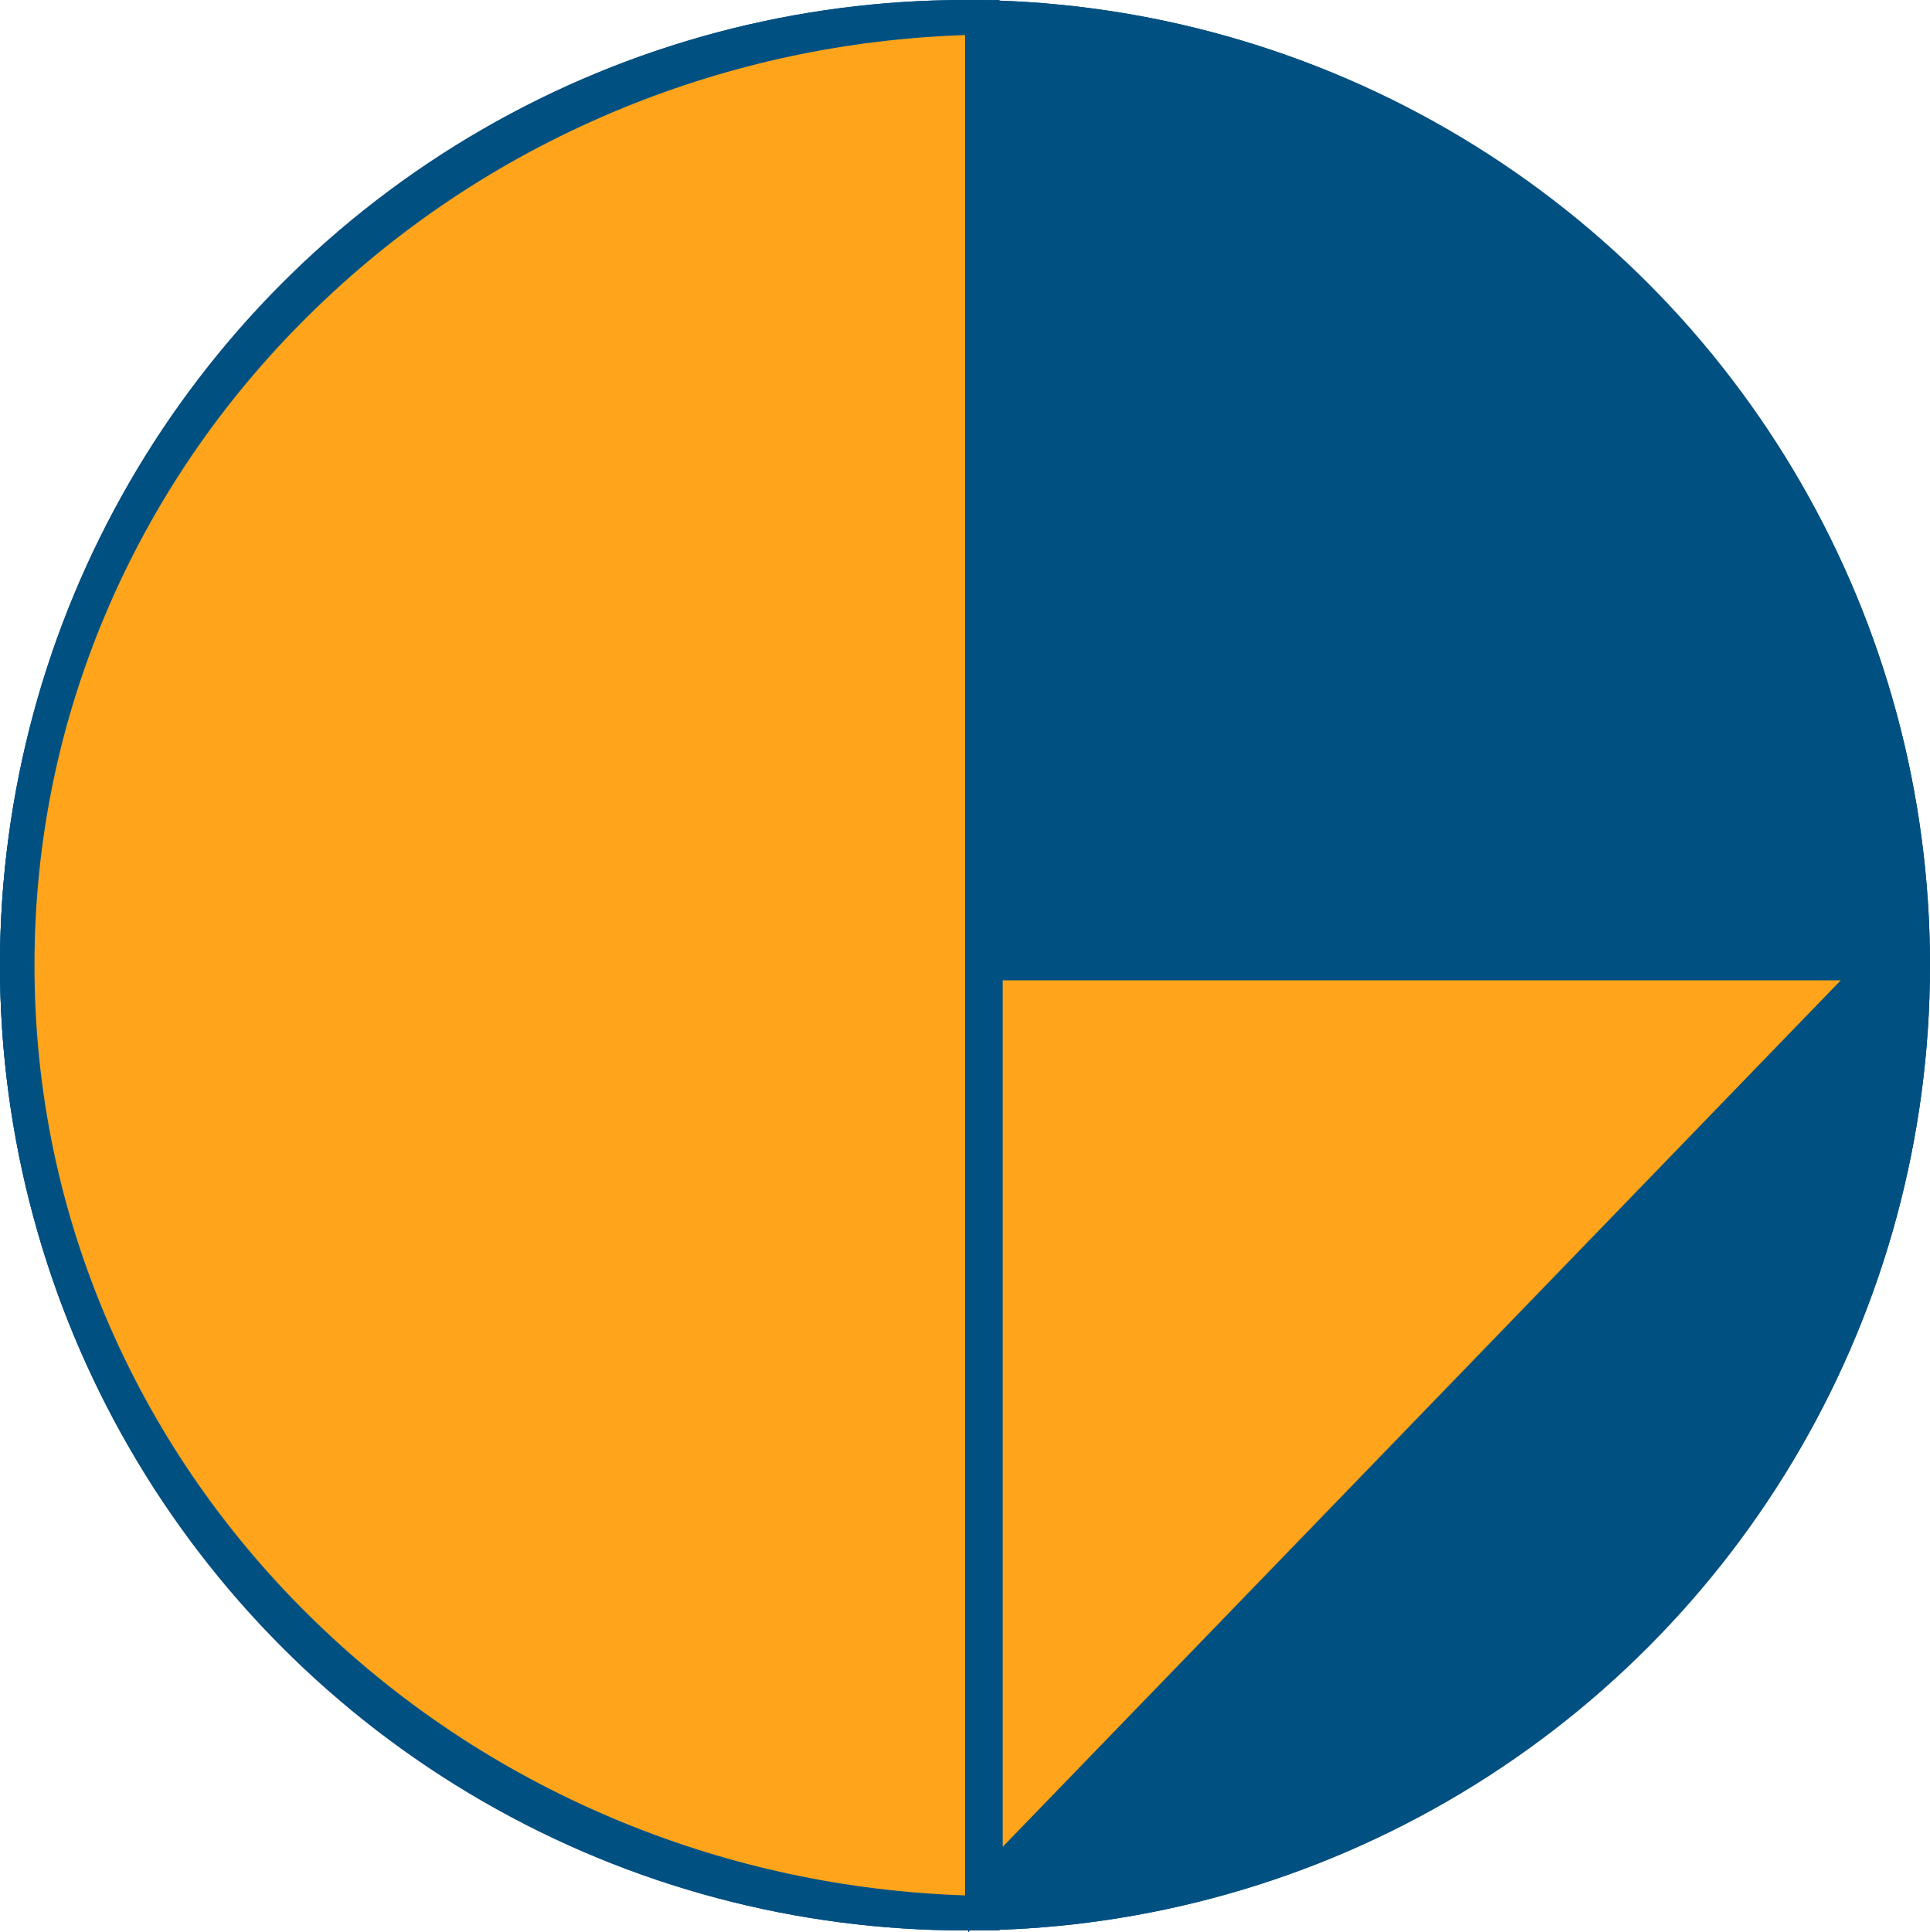 <svg xmlns="http://www.w3.org/2000/svg" width="56" height="56.05" viewBox="0 0 56 56.05">
  <g id="Group_2" transform="translate(-88 -176)">
    <g id="Group_1">
      <g id="Ellipse_6" transform="translate(88 176)" fill="#005082" stroke="#005082" stroke-width="1">
        <circle cx="28" cy="28" r="28" stroke="none"/>
        <circle cx="28" cy="28" r="27.5" fill="none"/>
      </g>
      <g id="Intersection_2" transform="translate(88 176)" fill="#ffa41b">
        <path d="M 28.5 55.496 C 24.827 55.436 21.264 54.71 17.901 53.337 C 14.507 51.951 11.459 49.967 8.842 47.44 C 6.225 44.914 4.171 41.973 2.737 38.699 C 1.253 35.31 0.5 31.711 0.5 28 C 0.5 24.29 1.253 20.69 2.737 17.302 C 4.171 14.028 6.225 11.087 8.842 8.561 C 11.459 6.034 14.507 4.05 17.901 2.663 C 21.264 1.29 24.827 0.564 28.5 0.504 L 28.5 55.496 Z" stroke="none"/>
        <path d="M 28 1.017 C 24.569 1.132 21.24 1.84 18.09 3.126 C 14.755 4.488 11.76 6.438 9.189 8.921 C 6.62 11.401 4.603 14.289 3.195 17.503 C 1.739 20.827 1 24.359 1 28 C 1 31.641 1.739 35.173 3.195 38.498 C 4.603 41.712 6.62 44.6 9.189 47.08 C 11.76 49.563 14.755 51.512 18.09 52.874 C 21.24 54.16 24.569 54.868 28 54.983 L 28 1.017 M 29 0 L 29 56 C 12.985 56 0 43.465 0 28 C 0 12.537 12.985 0 29 0 Z" stroke="none" fill="#005082"/>
      </g>
      <path id="Path_4" d="M144,134.025h26L144,160.9Z" transform="translate(-27.408 69.912)" fill="#ffa41b" stroke="#005082" stroke-width="1"/>
      <path id="Path_5" d="M148.062,136v9" transform="translate(-24.896 68.308)" fill="none" stroke="#005082" stroke-width="1"/>
      <path id="Path_6" d="M144,134.025h26L144,160.9Z" transform="translate(-27.408 69.912)" fill="#ffa41b" stroke="#005082" stroke-width="1"/>
    </g>
  </g>
</svg>
